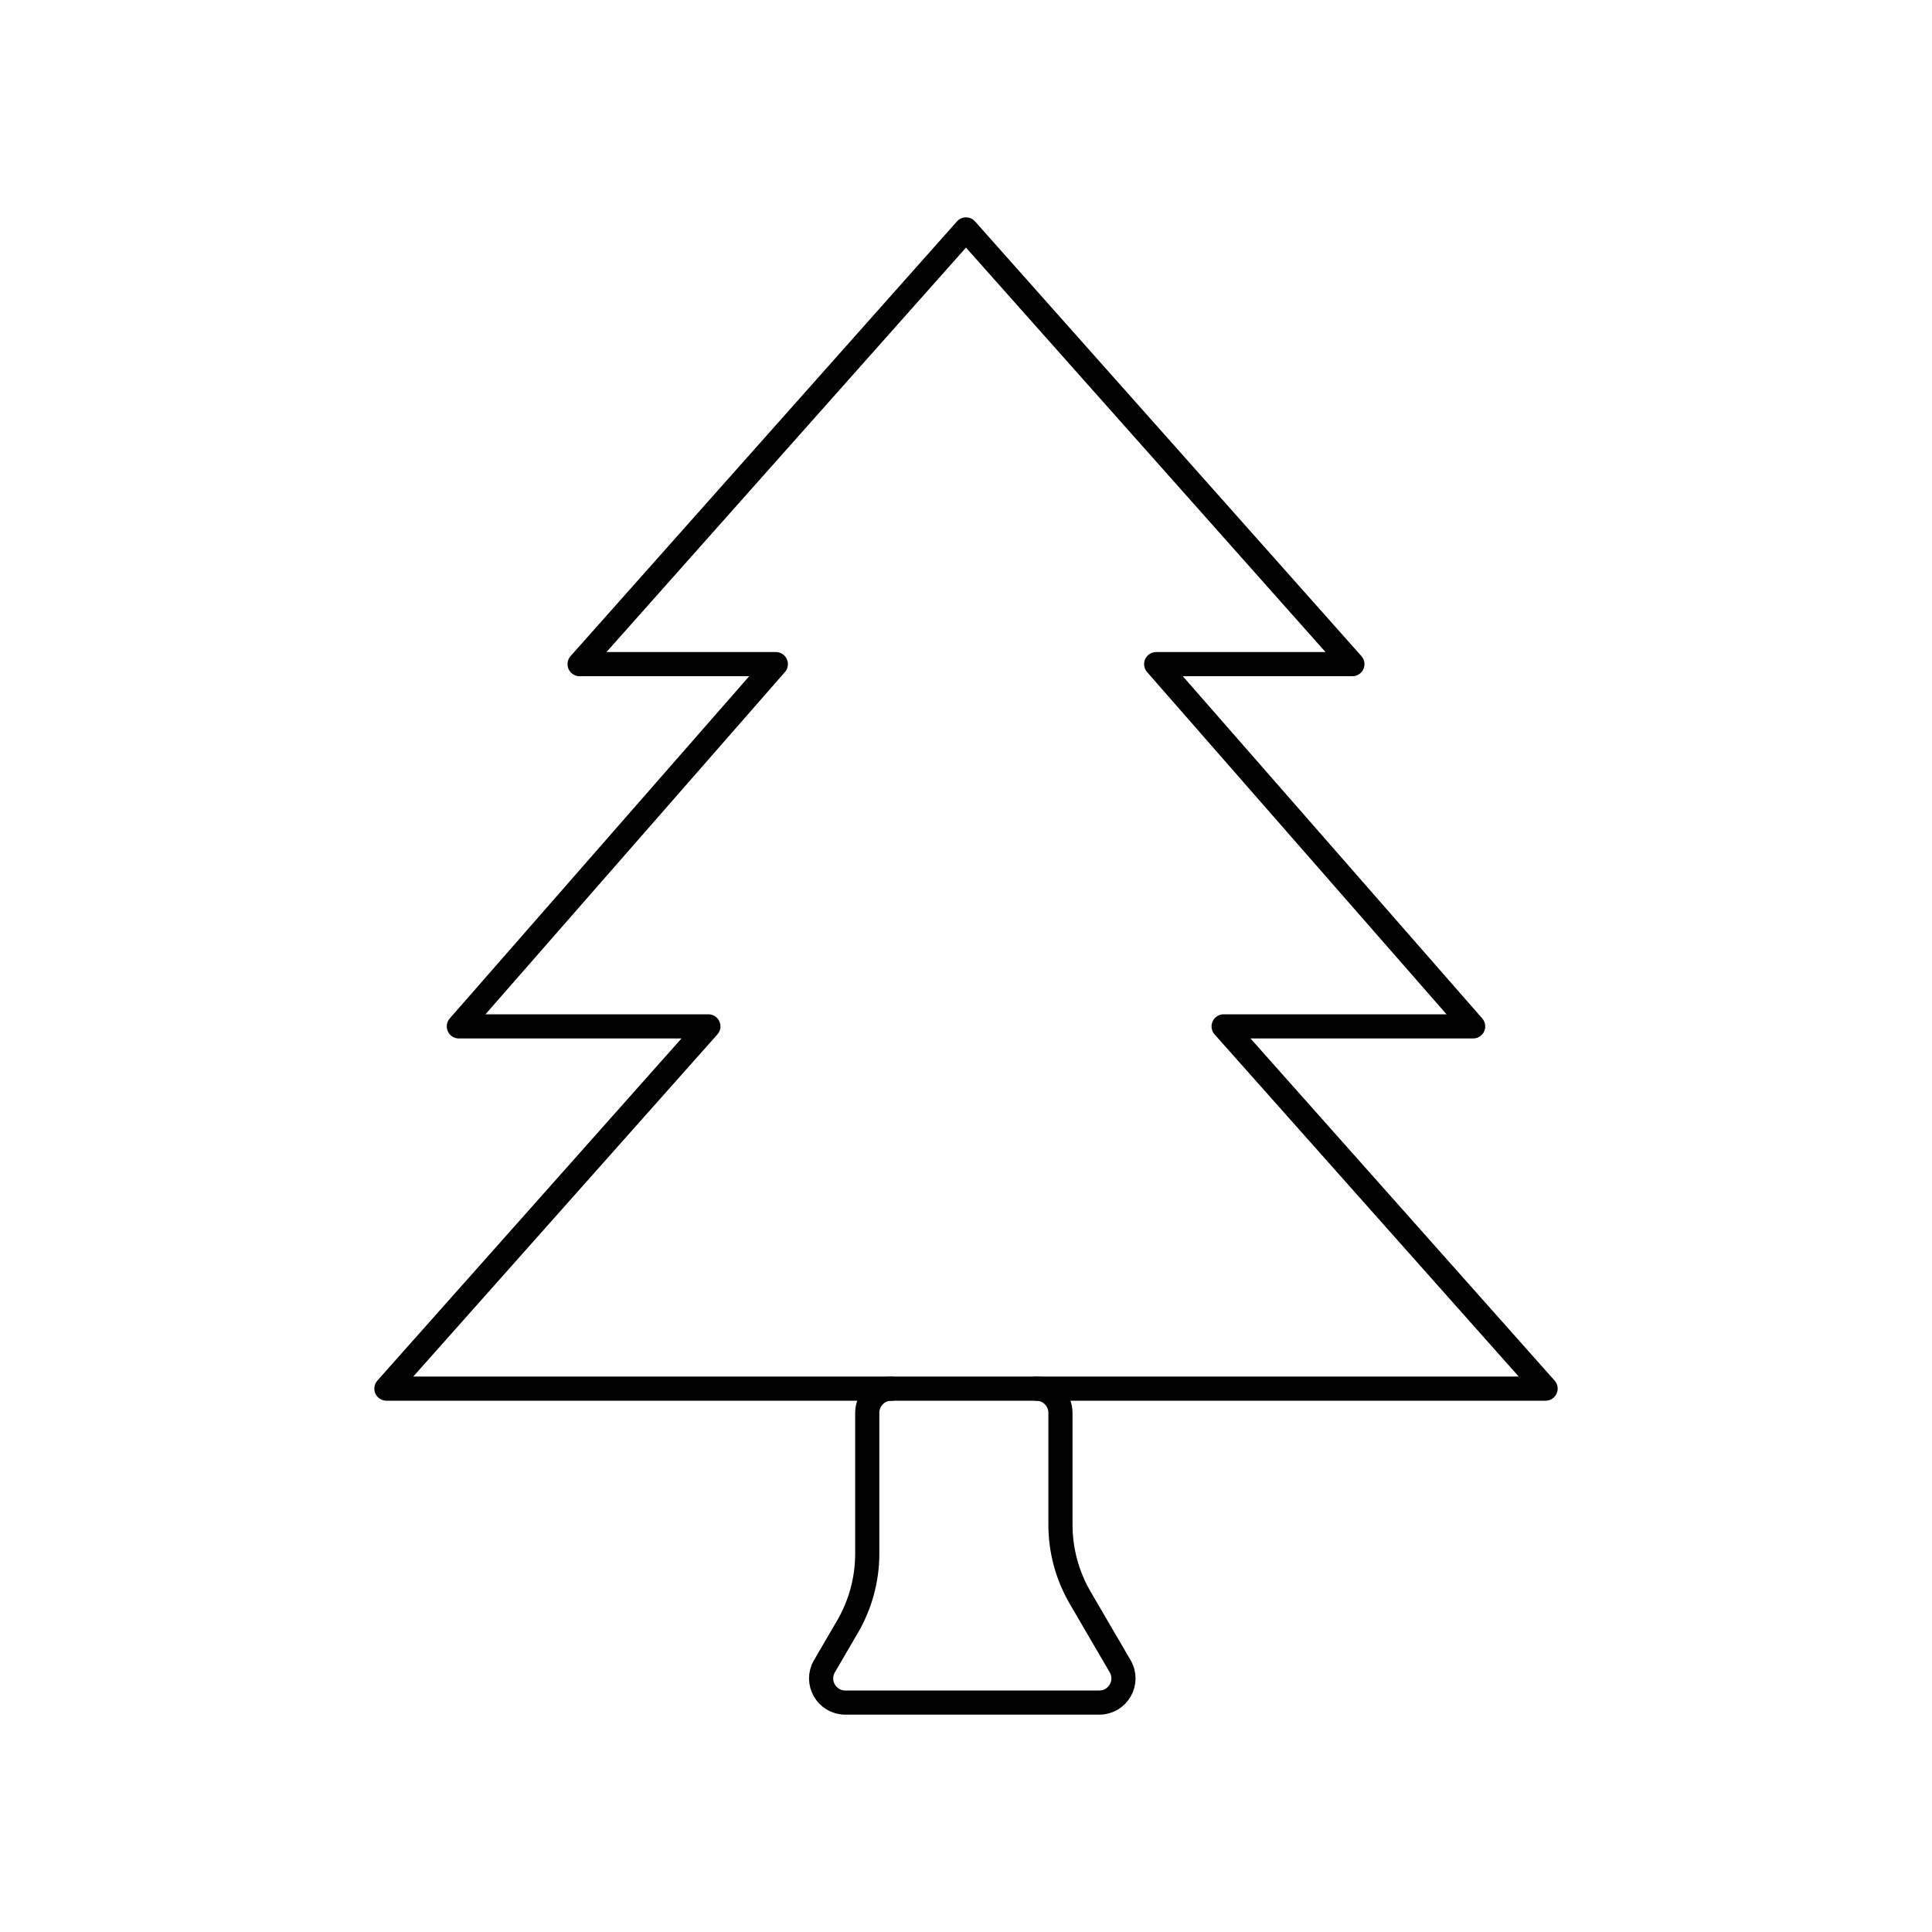 <svg width="80" height="80" viewBox="0 0 80 80" fill="none" xmlns="http://www.w3.org/2000/svg">
  <path d="M56 27.5H47.875L61 42.5H50.667L64 57.5H16L29.333 42.5H19L32.125 27.5H24L40 9.5L56 27.5Z" stroke="currentColor" stroke-linecap="round" stroke-linejoin="round" />
  <path d="M36.911 57.5C36.359 57.5 35.911 57.948 35.911 58.5V64.334C35.911 65.397 35.629 66.44 35.094 67.358L34.138 68.996C33.749 69.663 34.23 70.5 35.002 70.5H45.519C46.291 70.5 46.772 69.663 46.383 68.996L44.728 66.159C44.193 65.242 43.911 64.198 43.911 63.136V58.5C43.911 57.948 43.463 57.5 42.911 57.5" stroke="currentColor" stroke-linecap="round" stroke-linejoin="round" />
</svg>